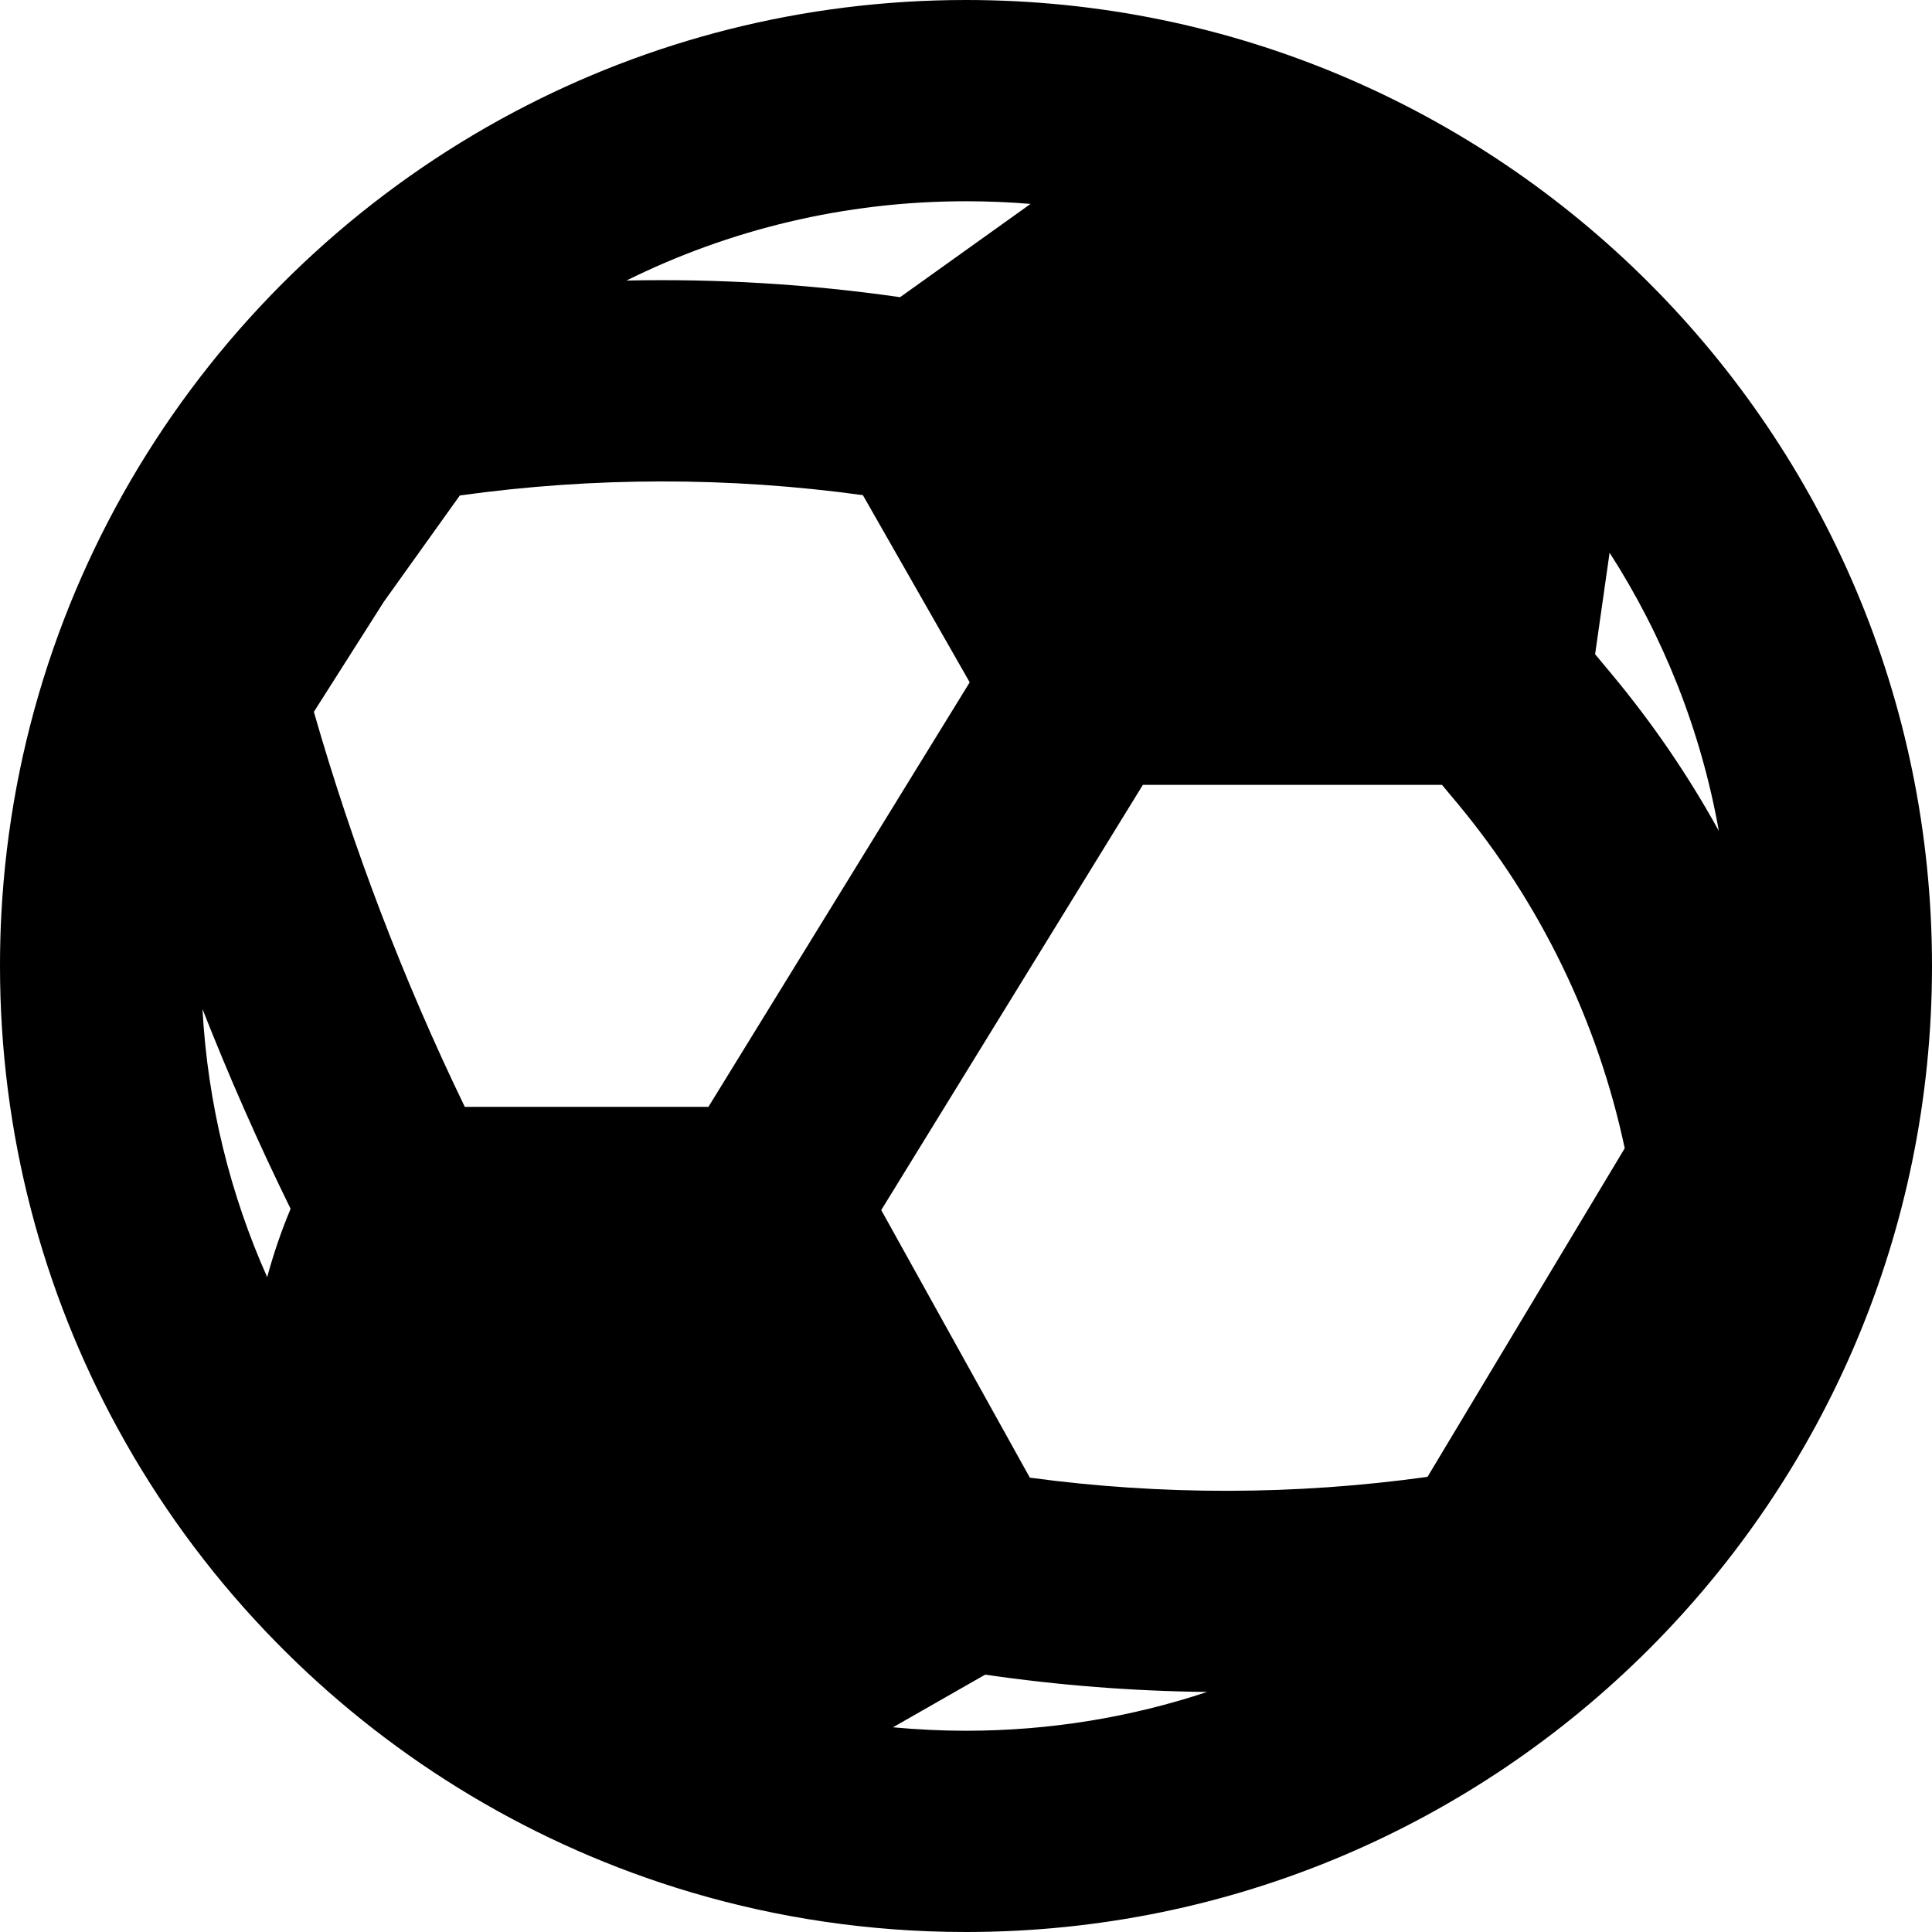 <svg width="24" height="24" viewBox="0 0 24 24" fill="none" xmlns="http://www.w3.org/2000/svg">
<path fill-rule="evenodd" clip-rule="evenodd" d="M6.389 1.39C2.764 3.311 0.241 7.035 0.016 11.367C0.005 11.576 -9.29015e-09 11.787 0 12C9.10637e-08 14.083 0.531 16.043 1.465 17.75C1.963 18.662 2.576 19.502 3.285 20.25C4.627 21.667 6.311 22.756 8.204 23.387C9.256 23.738 10.372 23.946 11.53 23.991C11.686 23.997 11.842 24 12 24C18.627 24 24 18.627 24 12C24 5.373 18.627 -2.89694e-07 12 0C9.973 8.86088e-08 8.063 0.503 6.389 1.39ZM14.995 21.018C14.053 21.331 13.046 21.5 12 21.5C11.694 21.5 11.392 21.485 11.093 21.457L12.238 20.803C13.152 20.936 14.073 21.008 14.995 21.018ZM21.352 10.322C21.129 9.068 20.659 7.899 19.995 6.866L19.815 8.127L20.02 8.373C20.527 8.982 20.973 9.634 21.352 10.322ZM12.802 2.533C12.538 2.511 12.27 2.5 12 2.5C10.485 2.5 9.053 2.855 7.782 3.485C8.911 3.461 10.042 3.529 11.163 3.689L11.181 3.692L12.802 2.533ZM3.319 15.865C2.861 14.838 2.58 13.715 2.515 12.534C2.846 13.376 3.211 14.204 3.61 15.016C3.494 15.293 3.397 15.577 3.319 15.865ZM3.899 8.843C4.383 10.529 5.01 12.171 5.774 13.75H8.8L12.046 8.476L10.719 6.151C9.057 5.922 7.372 5.924 5.712 6.155L4.769 7.474L3.899 8.843ZM12.793 18.356L10.947 15.032L14.197 9.75H17.913L18.1 9.974C19.134 11.215 19.848 12.688 20.183 14.264L17.733 18.346C16.094 18.574 14.432 18.577 12.793 18.356Z" fill="black"/>
</svg>

